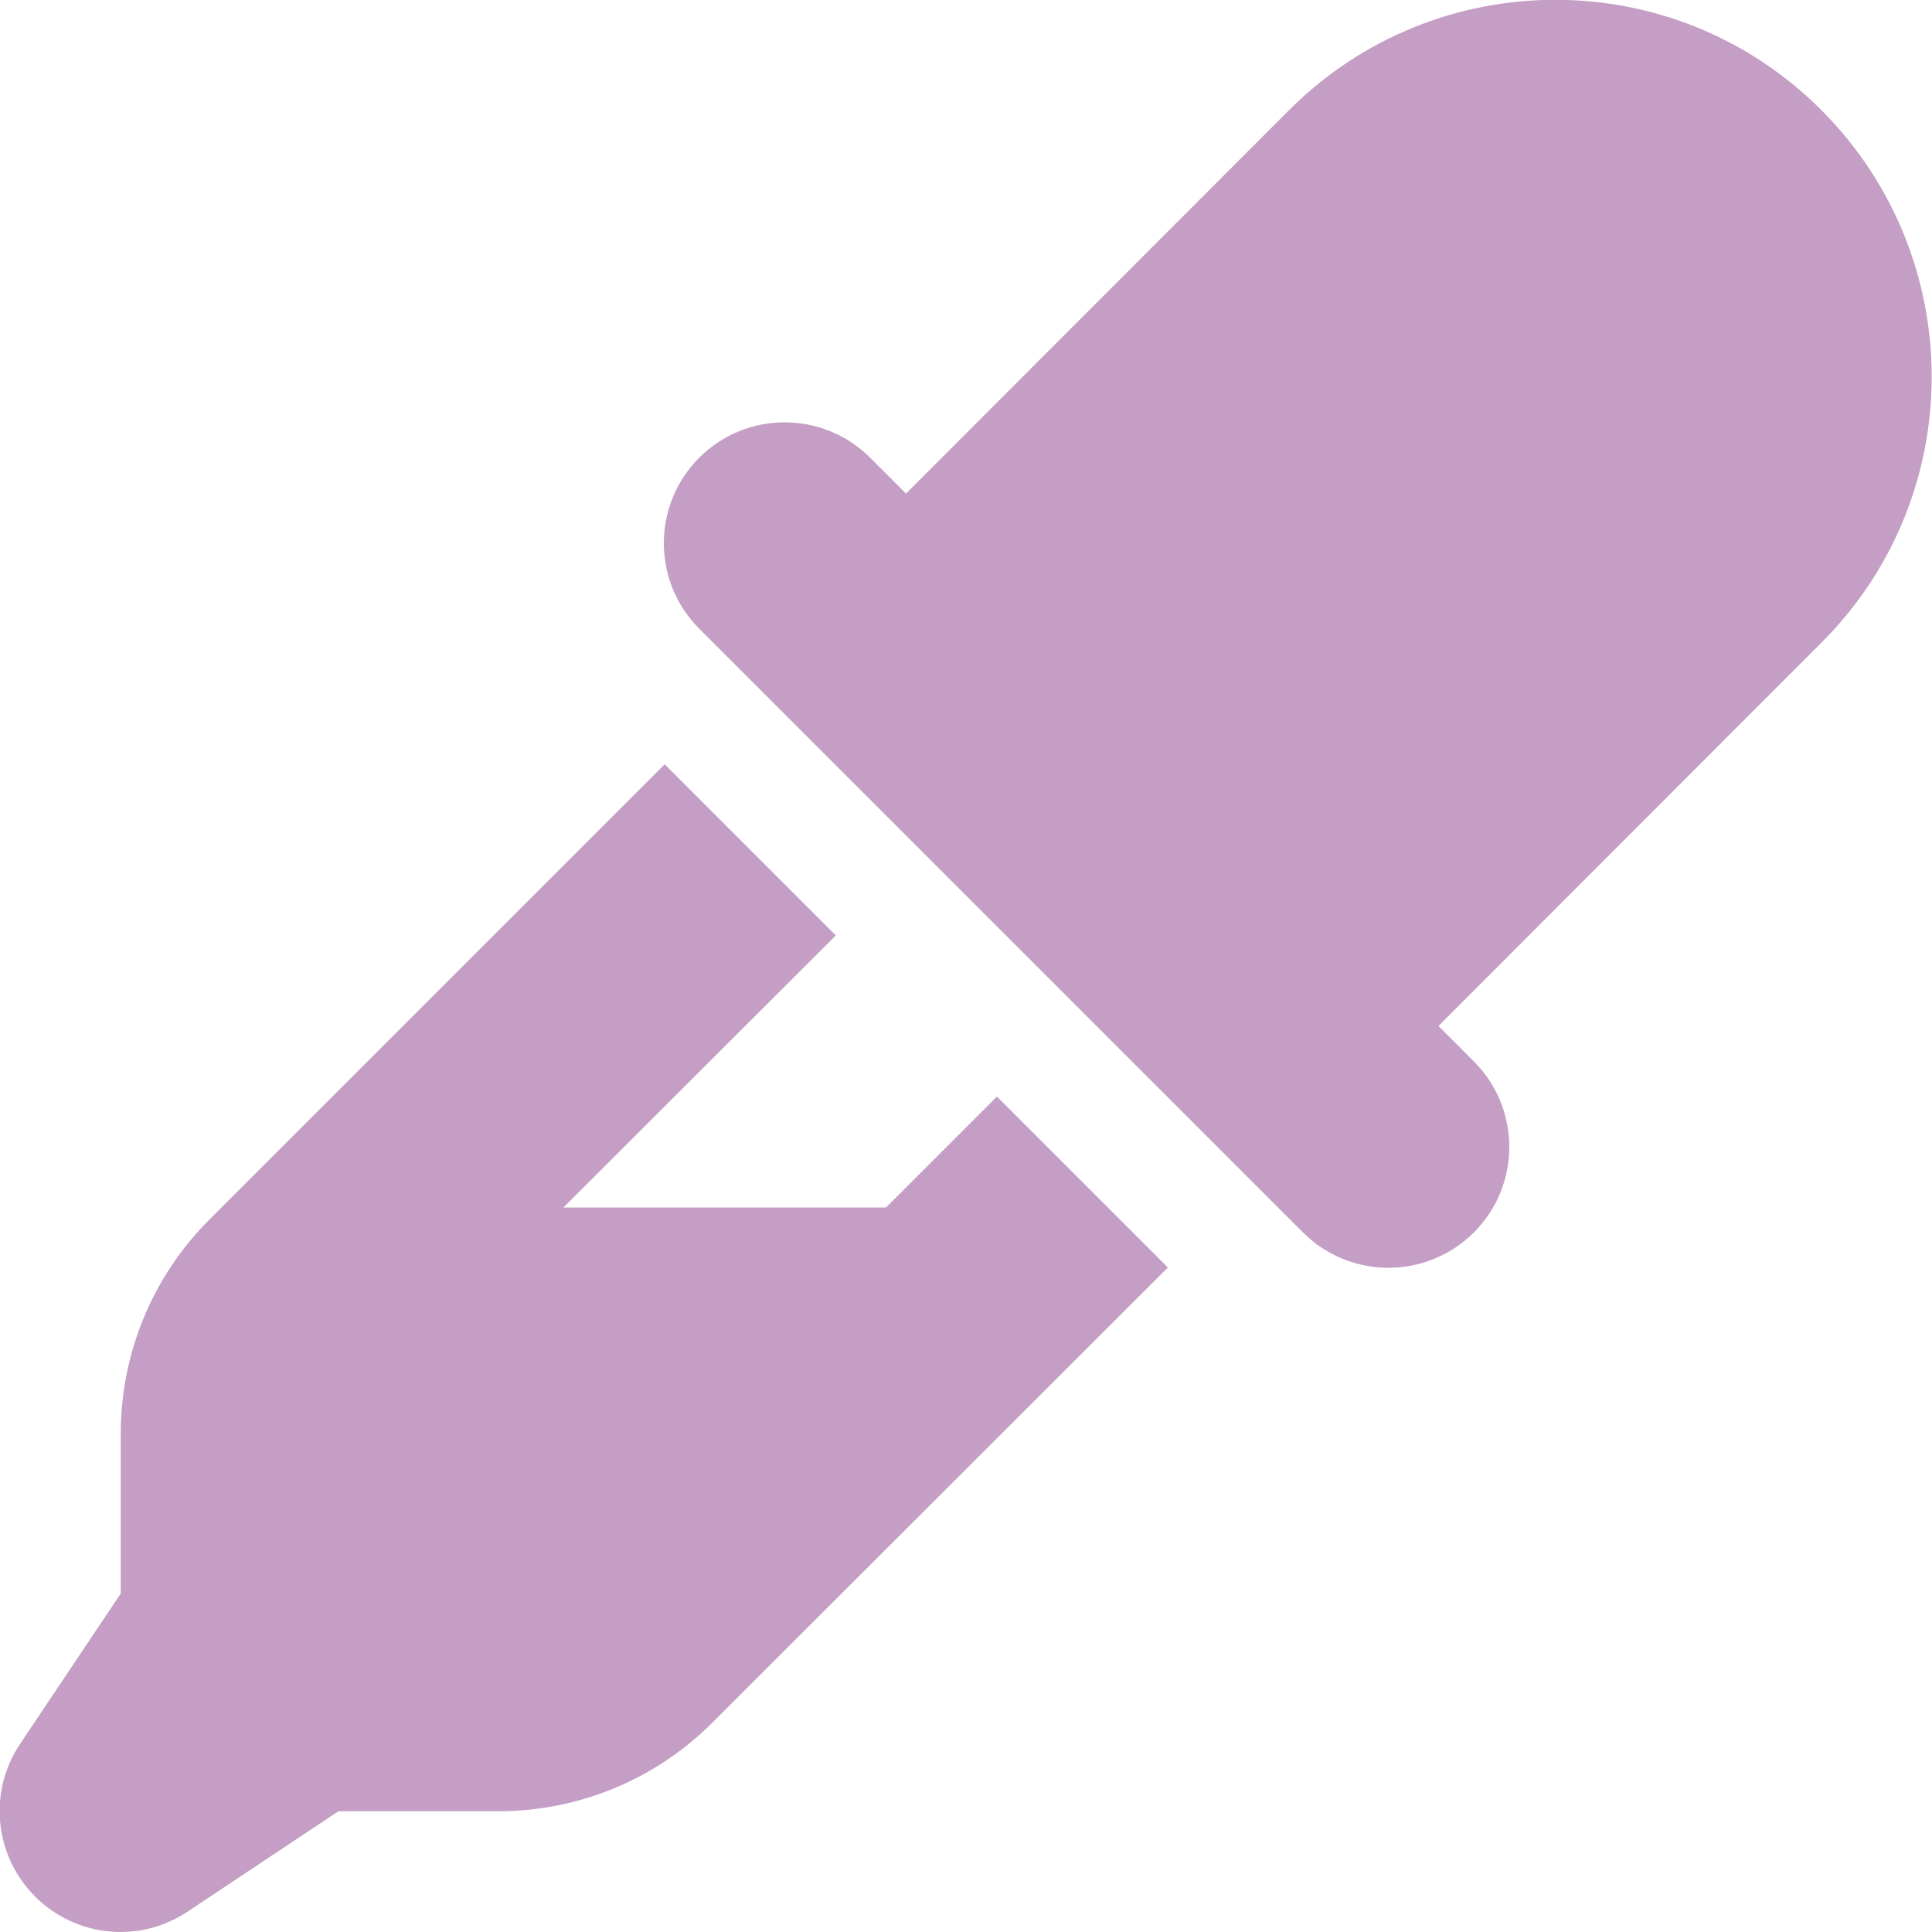 <?xml version="1.0" encoding="UTF-8" standalone="no"?>
<svg
   viewBox="0 0 512 512"
   version="1.1"
   id="svg57"
   sodipodi:docname="picker.svg"
   inkscape:version="1.2.2 (b0a8486541, 2022-12-01)"
   xmlns:inkscape="http://www.inkscape.org/namespaces/inkscape"
   xmlns:sodipodi="http://sodipodi.sourceforge.net/DTD/sodipodi-0.dtd"
   xmlns="http://www.w3.org/2000/svg"
   xmlns:svg="http://www.w3.org/2000/svg">
  <defs
     id="defs61" />
  <sodipodi:namedview
     id="namedview59"
     pagecolor="#505050"
     bordercolor="#eeeeee"
     borderopacity="1"
     inkscape:showpageshadow="0"
     inkscape:pageopacity="0"
     inkscape:pagecheckerboard="0"
     inkscape:deskcolor="#505050"
     showgrid="false"
     inkscape:zoom="1.7109375"
     inkscape:cx="148.45662"
     inkscape:cy="255.41553"
     inkscape:window-width="1774"
     inkscape:window-height="874"
     inkscape:window-x="50"
     inkscape:window-y="110"
     inkscape:window-maximized="1"
     inkscape:current-layer="svg57" />
  <!--! Font Awesome Pro 6.4.0 by @fontawesome - https://fontawesome.com License - https://fontawesome.com/license (Commercial License) Copyright 2023 Fonticons, Inc. -->
  <path
     d="M240.1 130.8L341.6 29.2c39-39 102.2-39 141.1 0s39 102.2 0 141.1L381.2 271.9l9.4 9.4c12.5 12.5 12.5 32.8 0 45.3s-32.8 12.5-45.3 0l-160-160c-12.5-12.5-12.5-32.8 0-45.3s32.8-12.5 45.3 0l9.4 9.4zm-63.9 71.8l45.3 45.3L149.3 320h85.5l29.4-29.4 45.3 45.3L188.7 456.6c-15 15-35.4 23.4-56.6 23.4H89.7L49.7 506.6c-12.7 8.5-29.6 6.8-40.4-4s-12.5-27.7-4-40.4L32 422.3V379.9c0-21.2 8.4-41.6 23.4-56.6L176.1 202.6z"
     id="path55"
     style="fill:#c49ec4;fill-opacity:1" />
  <path
     style="fill:#c49ec4;stroke-width:0.584;fill-opacity:1"
     d="m 361.79,335.101 c -1.607,-0.302 -5.158,-1.614 -7.89,-2.914 l -4.968,-2.365 -83.339,-83.377 c -77.858,-77.892 -83.48,-83.65 -85.469,-87.534 -2.944,-5.746 -4.106,-11.04 -3.711,-16.899 1.142,-16.93 14.657,-29.539 31.661,-29.539 9.939,0 15.935,2.888 25.657,12.358 l 6.489,6.32 54.064,-53.963 c 34.146,-34.082 55.679,-55.137 58.447,-57.151 9.914,-7.211 20.074,-12.277 31.403,-15.659 10.237,-3.056 15.645,-3.767 28.505,-3.747 10.396,0.016 12.504,0.191 19.055,1.579 30.577,6.479 55.851,25.905 69.42,53.356 17.348,35.096 12.825,76.355 -11.684,106.597 -2.488,3.07 -27.939,28.977 -56.558,57.573 l -52.035,51.991 5.724,5.883 c 9.503,9.767 12.299,15.118 12.801,24.496 0.34,6.362 -0.469,10.375 -3.239,16.057 -6.062,12.437 -20.467,19.543 -34.333,16.937 z"
     id="path967" />
</svg>

